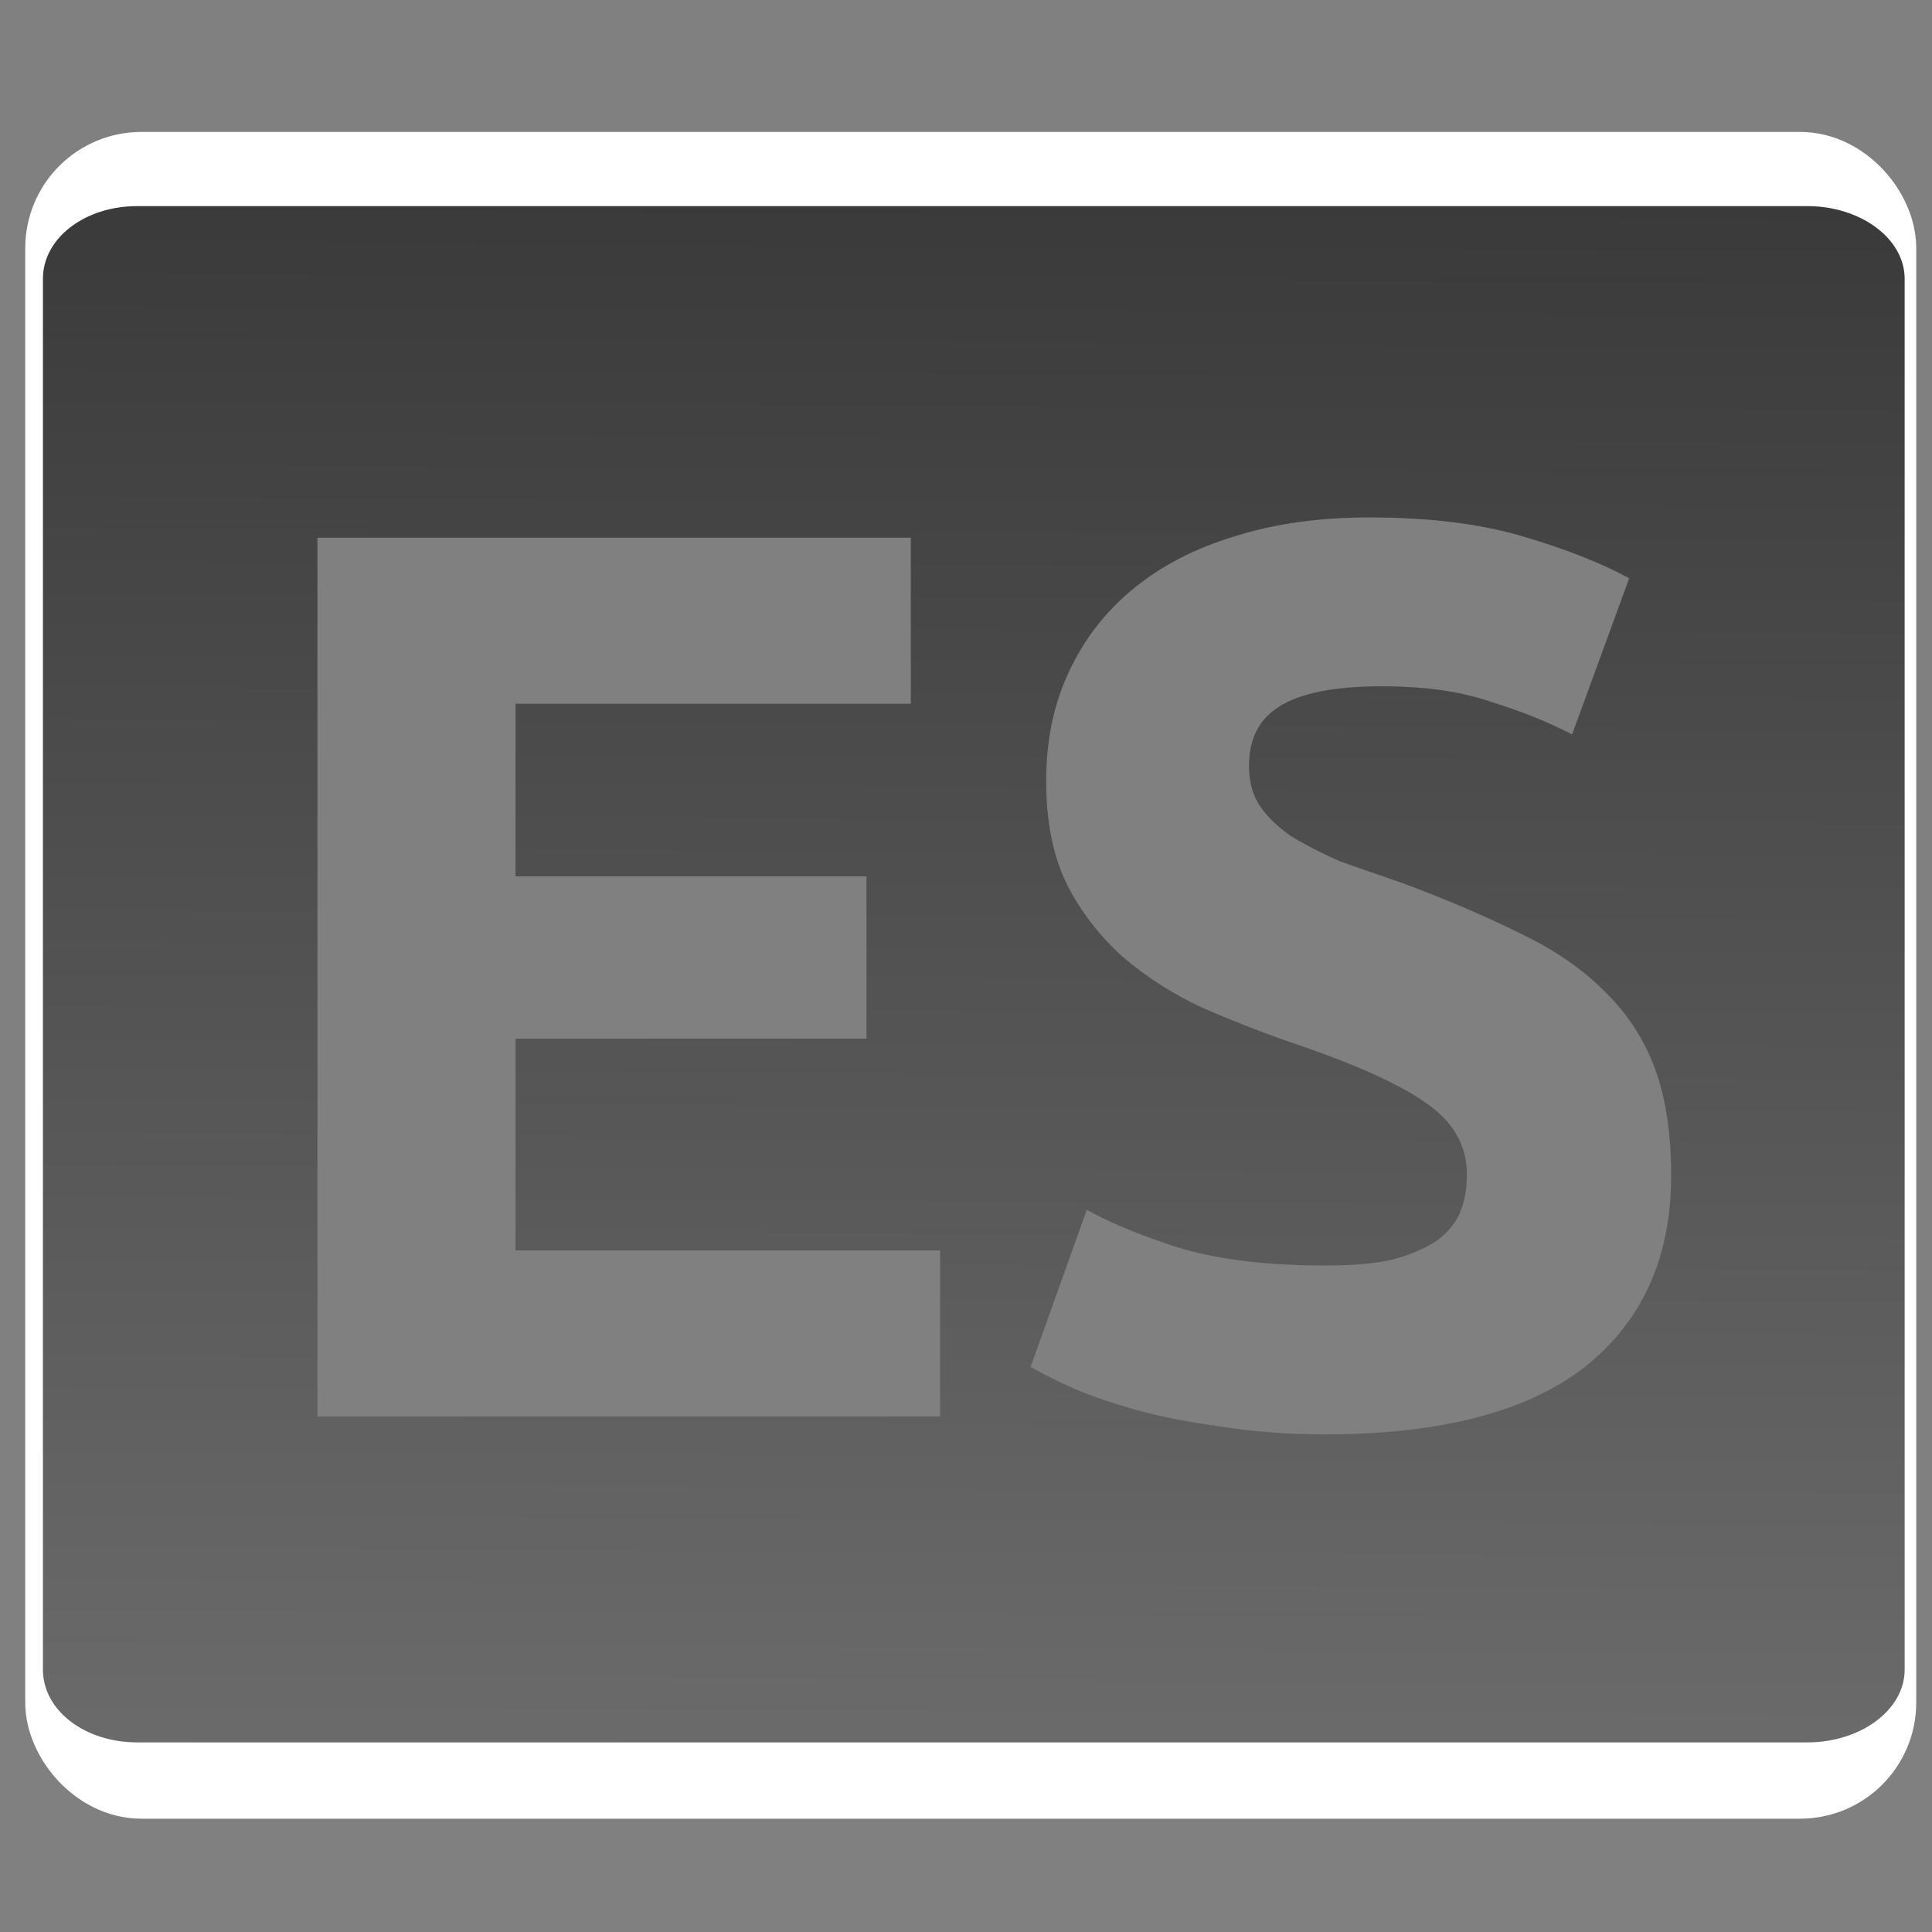 <?xml version="1.0" encoding="UTF-8" standalone="no"?>
<!-- Created with Inkscape (http://www.inkscape.org/) -->

<svg
   xmlns:dc="http://purl.org/dc/elements/1.1/"
   xmlns:cc="http://creativecommons.org/ns#"
   xmlns:rdf="http://www.w3.org/1999/02/22-rdf-syntax-ns#"
   xmlns:svg="http://www.w3.org/2000/svg"
   xmlns="http://www.w3.org/2000/svg"
   xmlns:xlink="http://www.w3.org/1999/xlink"
   xmlns:sodipodi="http://sodipodi.sourceforge.net/DTD/sodipodi-0.dtd"
   xmlns:inkscape="http://www.inkscape.org/namespaces/inkscape"
   width="128"
   height="128"
   id="svg2"
   version="1.1"
   inkscape:version="0.48.0 r9654"
   sodipodi:docname="en.svg">
  <rect width="100%" height="100%" fill="#808080" stroke="none"/>
  <defs
     id="defs4">
    <linearGradient
       id="linearGradient3861">
      <stop
         id="stop3863"
         offset="0"
         style="stop-color:#6c6c6c;stop-opacity:1;" />
      <stop
         id="stop3865"
         offset="1"
         style="stop-color:#393939;stop-opacity:1;" />
    </linearGradient>
    <linearGradient
       id="linearGradient3755">
      <stop
         style="stop-color:#2b2b2b;stop-opacity:1;"
         offset="0"
         id="stop3757" />
      <stop
         style="stop-color:#0a0a0a;stop-opacity:1"
         offset="1"
         id="stop3759" />
    </linearGradient>
    <linearGradient
       inkscape:collect="always"
       xlink:href="#linearGradient3861"
       id="linearGradient3884"
       gradientUnits="userSpaceOnUse"
       gradientTransform="matrix(7.5,0,0,5.714,-21.659,922.314)"
       x1="11.514"
       y1="21.115"
       x2="11.65"
       y2="2.3" />
    <linearGradient
       inkscape:collect="always"
       xlink:href="#linearGradient3861"
       id="linearGradient4212"
       gradientUnits="userSpaceOnUse"
       gradientTransform="matrix(7.5,0,0,5.714,-21.659,-2.049)"
       x1="11.514"
       y1="21.115"
       x2="11.65"
       y2="2.3" />
  </defs>
  <sodipodi:namedview
     id="base"
     pagecolor="#ffffff"
     bordercolor="#666666"
     borderopacity="1.0"
     inkscape:pageopacity="0.0"
     inkscape:pageshadow="2"
     inkscape:zoom="4.2279093"
     inkscape:cx="55.964074"
     inkscape:cy="67.671352"
     inkscape:document-units="px"
     inkscape:current-layer="layer1"
     showgrid="false"
     inkscape:window-width="1224"
     inkscape:window-height="776"
     inkscape:window-x="56"
     inkscape:window-y="24"
     inkscape:window-maximized="1" />
  <g
     inkscape:label="Layer 1"
     inkscape:groupmode="layer"
     id="layer1"
     transform="translate(0,-924.362)">
    <rect
       style="fill:none;stroke:#ffffff;stroke-width:6.081;stroke-linecap:round;stroke-linejoin:round;stroke-miterlimit:4;stroke-opacity:1;stroke-dasharray:none"
       id="rect3873"
       width="119.202"
       height="105.671"
       x="4.713"
       y="936.143"
       ry="4.654" />
    <path
       style="fill:url(#linearGradient4212);fill-opacity:1;stroke:#efefef;stroke-width:0;stroke-linecap:round;stroke-linejoin:miter;stroke-miterlimit:4;stroke-opacity:1;stroke-dasharray:none"
       d="M 9.094 13.656 C 5.588 13.656 2.844 15.797 2.844 18.469 L 2.844 110.625 C 2.844 113.296 5.588 115.438 9.094 115.438 L 119.75 115.438 C 123.256 115.438 126.188 113.296 126.188 110.625 L 126.188 18.469 C 126.188 15.797 123.256 13.656 119.75 13.656 L 9.094 13.656 z M 90.719 34.281 C 94.639 34.281 98.019 34.691 100.875 35.531 C 103.731 36.371 106.089 37.305 107.938 38.312 L 104.156 48.656 C 102.532 47.816 100.703 47.085 98.688 46.469 C 96.727 45.797 94.362 45.469 91.562 45.469 C 88.426 45.469 86.15 45.917 84.75 46.812 C 83.406 47.653 82.75 48.958 82.75 50.75 C 82.75 51.814 82.996 52.71 83.5 53.438 C 84.004 54.166 84.698 54.822 85.594 55.438 C 86.546 55.998 87.605 56.559 88.781 57.062 C 90.013 57.511 91.356 57.965 92.812 58.469 C 95.836 59.589 98.479 60.724 100.719 61.844 C 102.959 62.908 104.794 64.169 106.25 65.625 C 107.762 67.081 108.897 68.79 109.625 70.75 C 110.353 72.71 110.719 75.075 110.719 77.875 C 110.719 83.307 108.808 87.538 105 90.562 C 101.192 93.531 95.453 95.031 87.781 95.031 C 85.205 95.031 82.884 94.836 80.812 94.5 C 78.74 94.22 76.874 93.854 75.25 93.406 C 73.682 92.958 72.332 92.504 71.156 92 C 70.036 91.496 69.065 91.01 68.281 90.562 L 72 80.156 C 73.736 81.108 75.855 81.966 78.375 82.75 C 80.951 83.478 84.085 83.844 87.781 83.844 C 89.629 83.844 91.136 83.718 92.312 83.438 C 93.544 83.102 94.522 82.66 95.25 82.156 C 95.978 81.596 96.501 80.947 96.781 80.219 C 97.061 79.491 97.187 78.709 97.188 77.812 C 97.187 75.909 96.292 74.326 94.5 73.094 C 92.708 71.806 89.618 70.425 85.25 68.969 C 83.346 68.297 81.466 67.559 79.562 66.719 C 77.658 65.823 75.949 64.726 74.438 63.438 C 72.925 62.094 71.671 60.504 70.719 58.656 C 69.767 56.752 69.312 54.438 69.312 51.75 C 69.312 49.062 69.804 46.659 70.812 44.531 C 71.82 42.347 73.246 40.512 75.094 39 C 76.942 37.488 79.18 36.315 81.812 35.531 C 84.444 34.691 87.415 34.281 90.719 34.281 z M 21.031 35.625 L 60.344 35.625 L 60.344 46.625 L 34.156 46.625 L 34.156 58.062 L 57.406 58.062 L 57.406 68.812 L 34.156 68.812 L 34.156 82.844 L 62.281 82.844 L 62.281 93.844 L 21.031 93.844 L 21.031 35.625 z "
       transform="translate(0,924.362)"
       id="rect3753" />
    <g
       style="font-size:40px;font-style:normal;font-weight:normal;line-height:125%;letter-spacing:0px;word-spacing:0px;fill:#000000;fill-opacity:1;stroke:none;font-family:Bitstream Vera Sans"
       id="text3763" />
    <g
       style="font-size:12px;font-style:normal;font-variant:normal;font-weight:normal;font-stretch:normal;line-height:125%;letter-spacing:0px;word-spacing:0px;fill:#000000;fill-opacity:1;stroke:none;font-family:Yanone Kaffeesatz;-inkscape-font-specification:Yanone Kaffeesatz"
       id="text3855" />
    <g
       style="font-size:48px;font-style:normal;font-variant:normal;font-weight:normal;font-stretch:normal;line-height:125%;letter-spacing:0px;word-spacing:0px;fill:#000000;fill-opacity:1;stroke:none;font-family:Ubuntu;-inkscape-font-specification:Ubuntu"
       id="text3918" />
  </g>
</svg>
